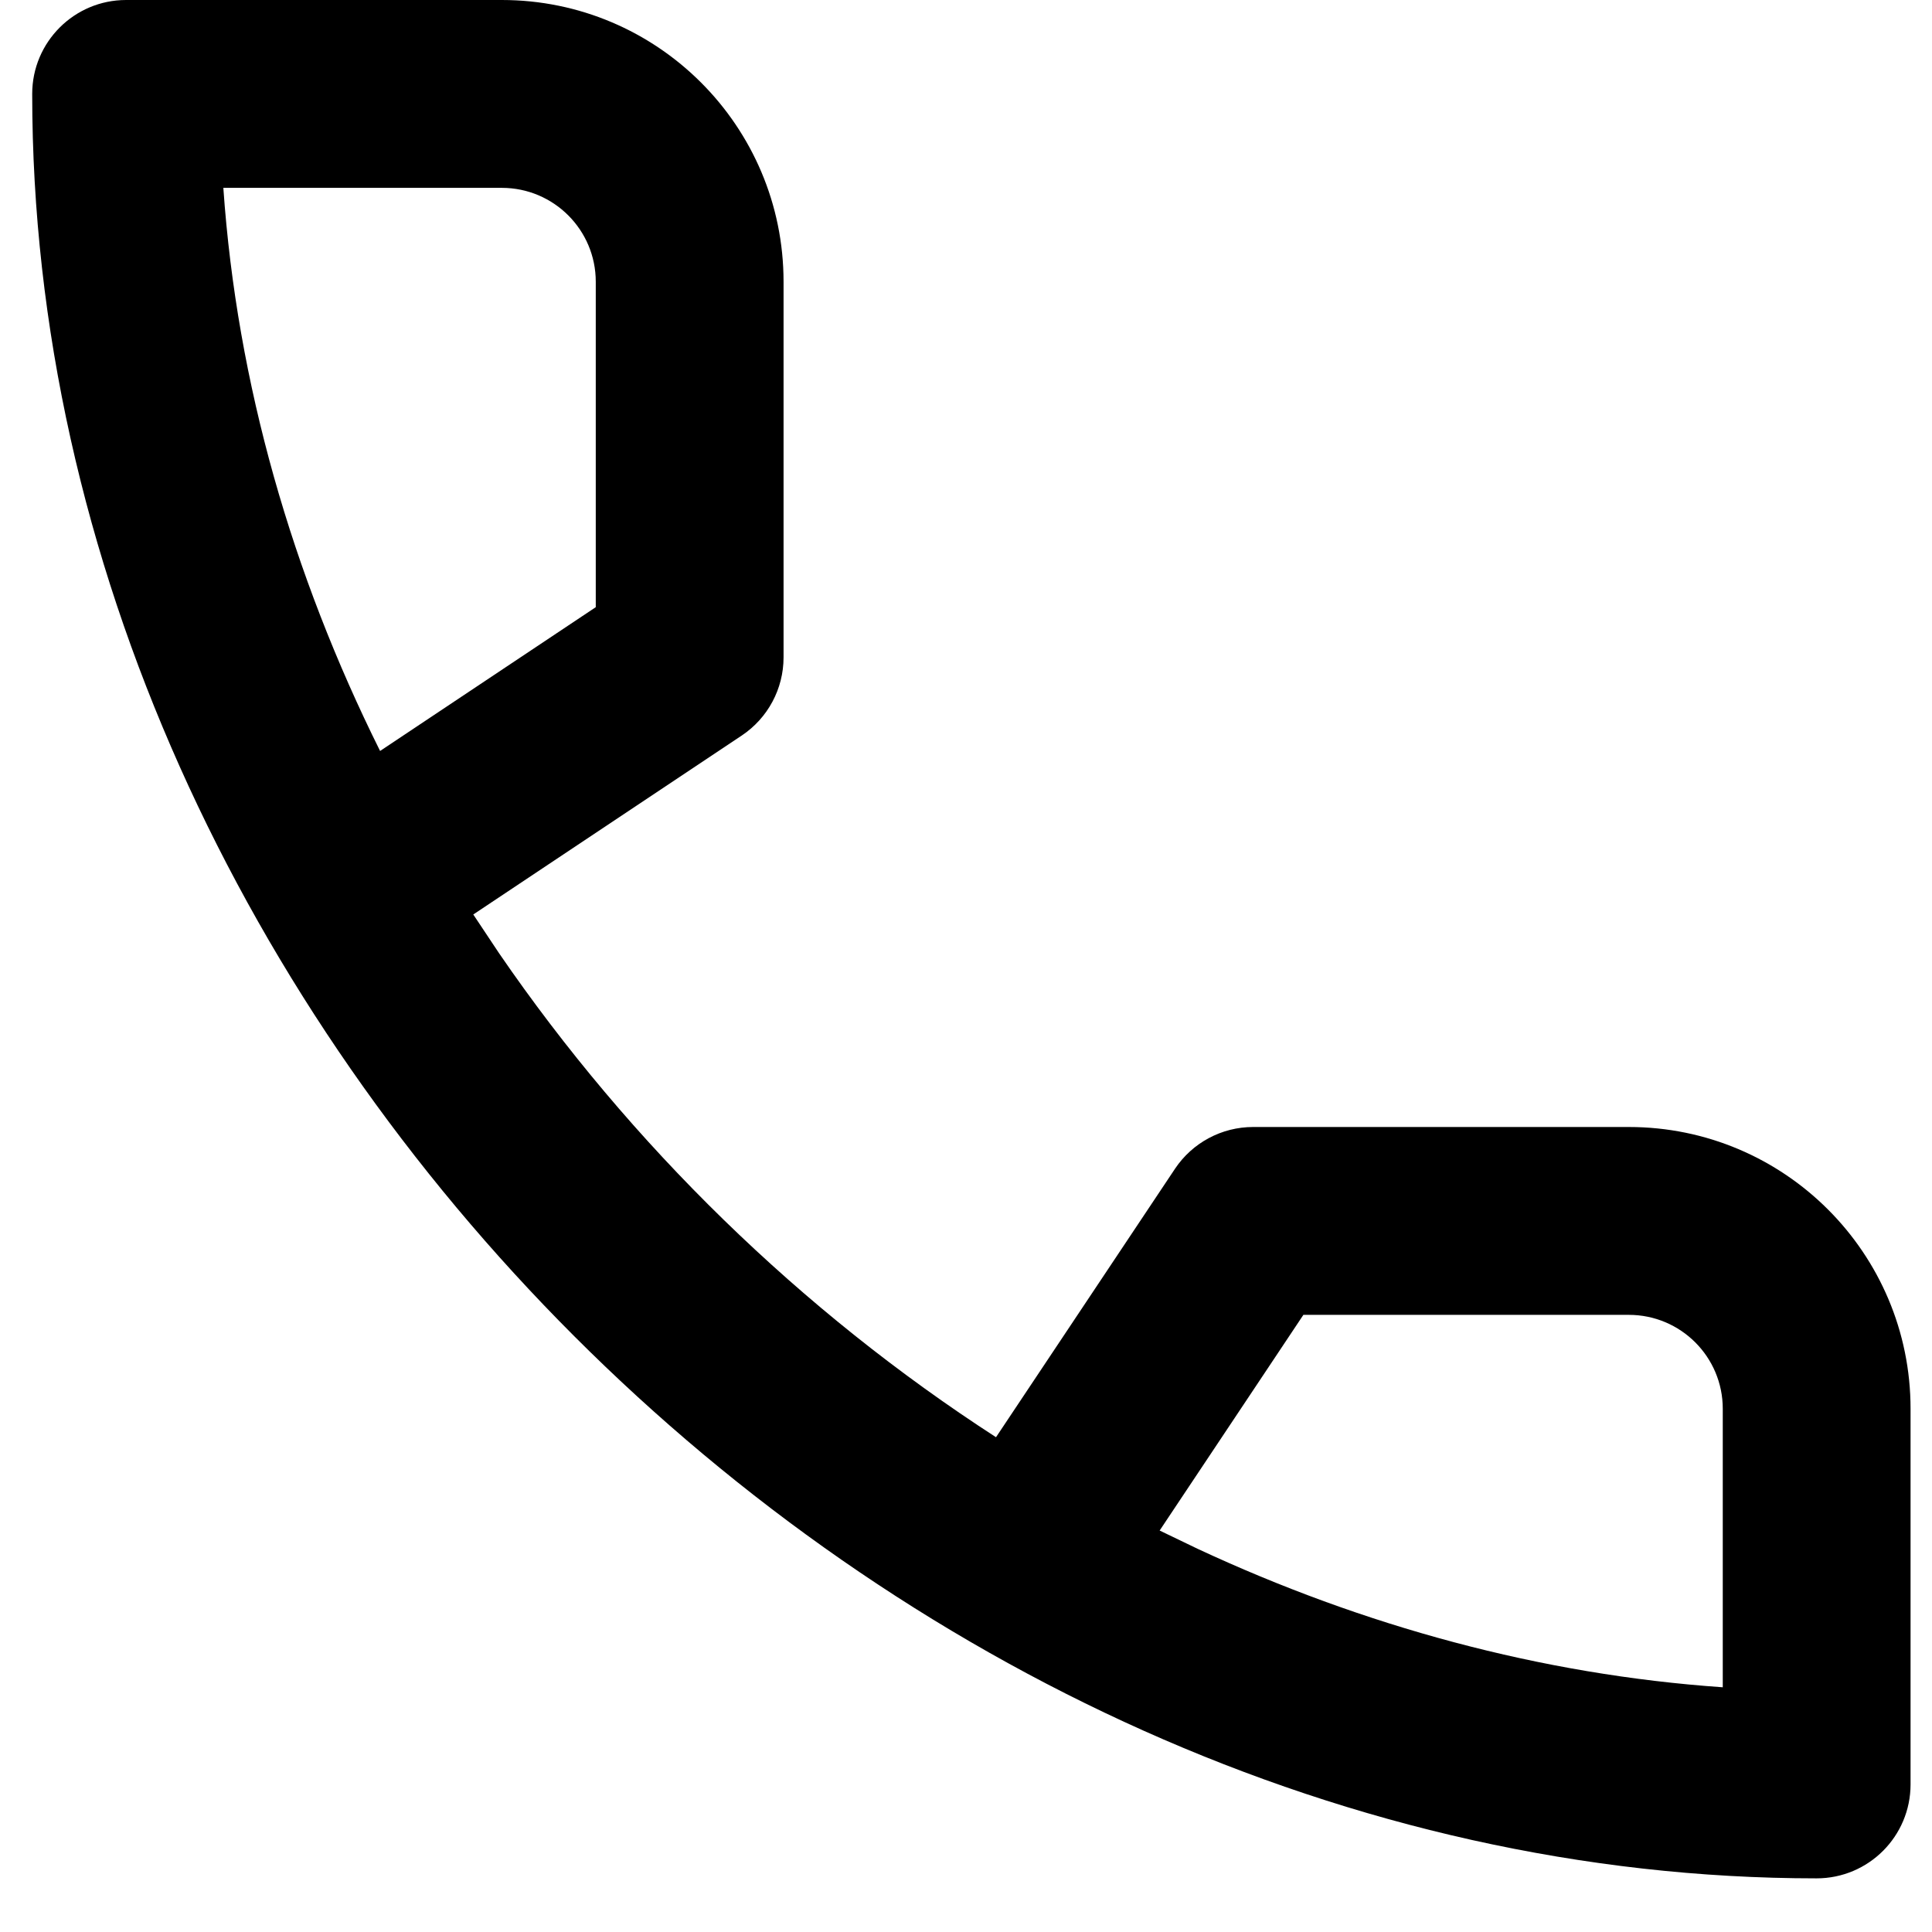 <svg width="30" height="30" viewBox="0 0 30 30" fill="none" xmlns="http://www.w3.org/2000/svg">
<path fill-rule="evenodd" clip-rule="evenodd" d="M11.517 11.422C11.923 11.151 12.167 10.696 12.167 10.208L12.167 4.375C12.167 1.959 10.208 0 7.792 0L1.958 0C1.153 0 0.5 0.653 0.5 1.458C0.5 15.956 13.711 29.167 28.208 29.167C29.014 29.167 29.667 28.514 29.667 27.708V21.875C29.667 19.459 27.708 17.5 25.292 17.5H19.458C18.971 17.5 18.515 17.744 18.245 18.149L15.466 22.317C12.44 20.36 9.788 17.776 7.749 14.801L7.349 14.2L11.517 11.422ZM20.239 20.417H25.292C26.098 20.417 26.751 21.07 26.751 21.875V26.2C23.925 26.004 21.168 25.248 18.597 24.05L18.007 23.766L20.239 20.417ZM3.468 2.917L7.792 2.917C8.598 2.917 9.251 3.57 9.251 4.375L9.251 9.428L5.902 11.661C4.539 8.923 3.679 5.959 3.468 2.917Z" fill="black"/>
</svg>
